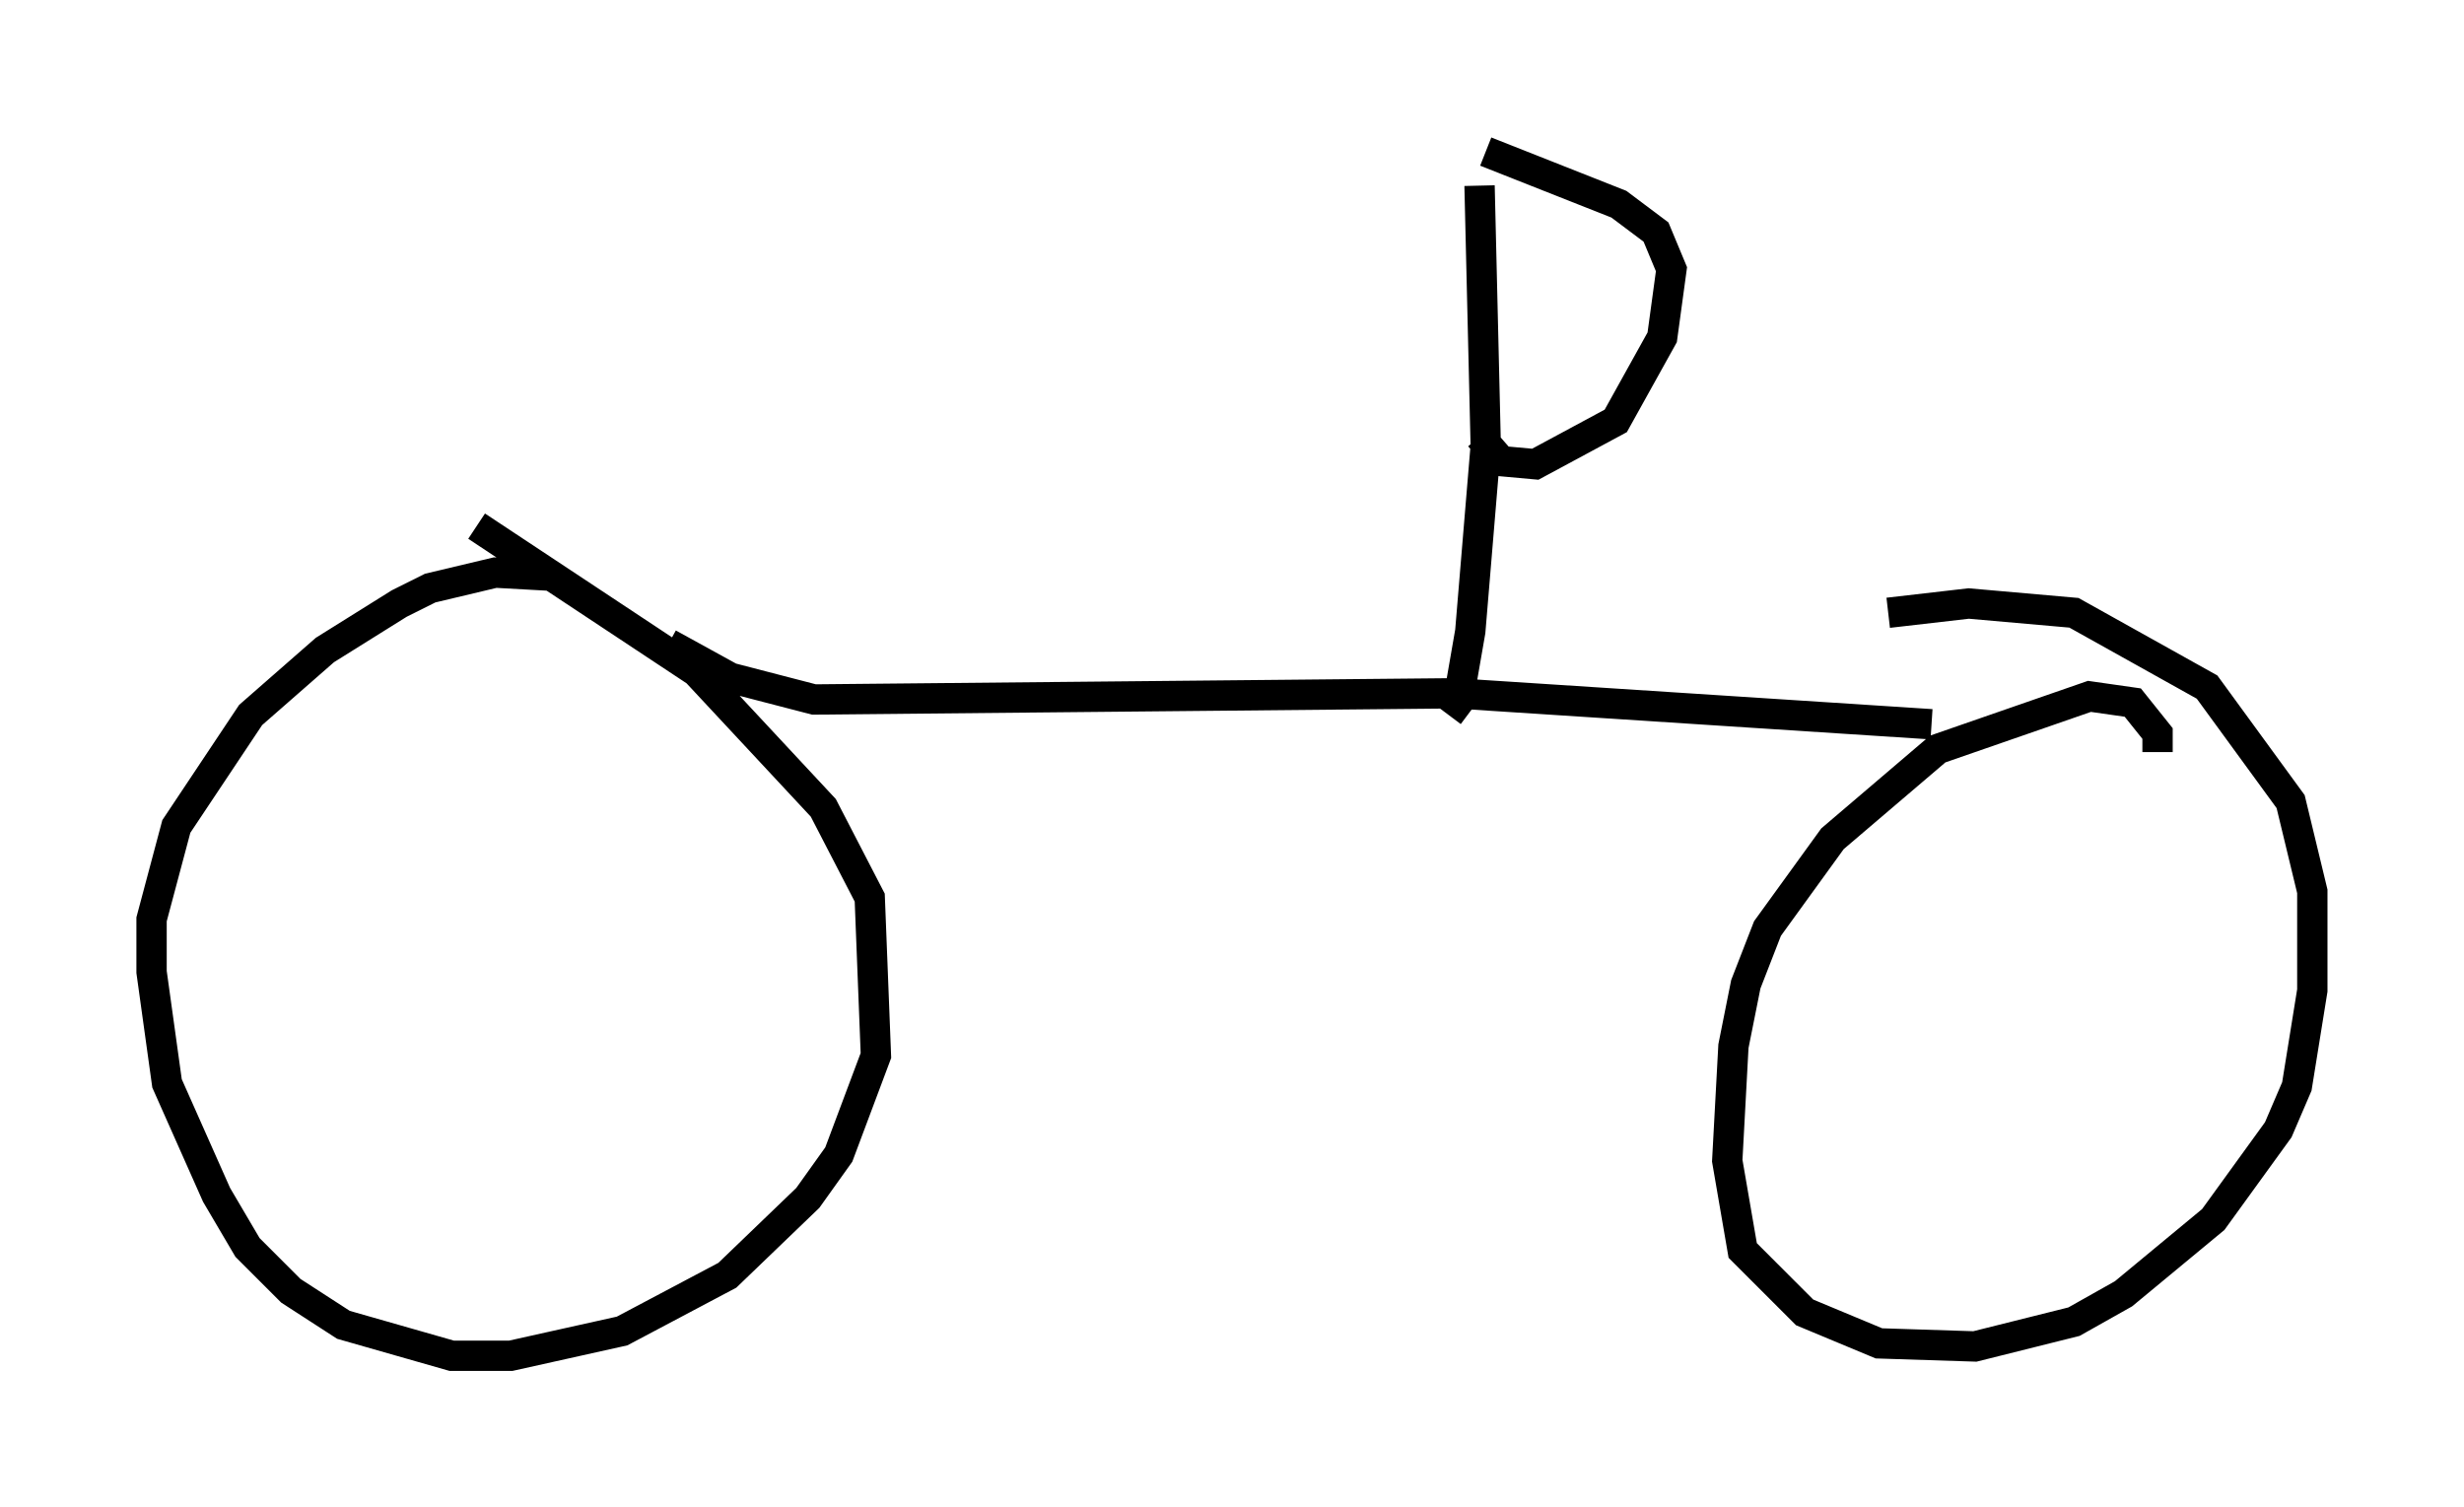 <?xml version="1.0" encoding="utf-8" ?>
<svg baseProfile="full" height="49.711" version="1.1" width="81.255" xmlns="http://www.w3.org/2000/svg" xmlns:ev="http://www.w3.org/2001/xml-events" xmlns:xlink="http://www.w3.org/1999/xlink"><defs /><rect fill="white" height="49.711" width="81.255" x="0" y="0" /><path d="M18.883, 19.7 m-0.715, -0.715 l-1.838, -0.102 -2.144, 0.51 l-1.021, 0.51 -2.45, 1.531 l-2.45, 2.144 -2.45, 3.675 l-0.817, 3.063 0.0, 1.735 l0.51, 3.675 1.633, 3.675 l1.021, 1.735 1.429, 1.429 l1.735, 1.123 3.573, 1.021 l1.94, 0.0 3.675, -0.817 l3.471, -1.838 2.654, -2.552 l1.021, -1.429 1.225, -3.267 l-0.204, -5.206 -1.531, -2.96 l-4.185, -4.492 -7.248, -4.798 m55.432, 7.452 l0.0, -0.613 -0.817, -1.021 l-1.429, -0.204 -5.002, 1.735 l-3.471, 2.96 -2.144, 2.96 l-0.715, 1.838 -0.408, 2.042 l-0.204, 3.777 0.51, 2.96 l2.042, 2.042 2.45, 1.021 l3.165, 0.102 3.267, -0.817 l1.633, -0.919 2.96, -2.45 l2.144, -2.96 0.613, -1.429 l0.51, -3.165 0.0, -3.267 l-0.715, -2.96 -2.756, -3.777 l-4.39, -2.45 -3.471, -0.306 l-2.654, 0.306 m-40.221, 1.021 l2.042, 1.123 2.756, 0.715 l21.131, -0.204 15.721, 1.021 m-15.925, -0.306 l0.306, -0.408 0.408, -2.348 l0.51, -6.125 -0.204, -8.575 m0.204, -1.123 l4.39, 1.735 1.225, 0.919 l0.51, 1.225 -0.306, 2.246 l-1.531, 2.756 -2.654, 1.429 l-1.123, -0.102 -0.715, -0.817 " fill="none" stroke="black" stroke-width="1" /></svg>